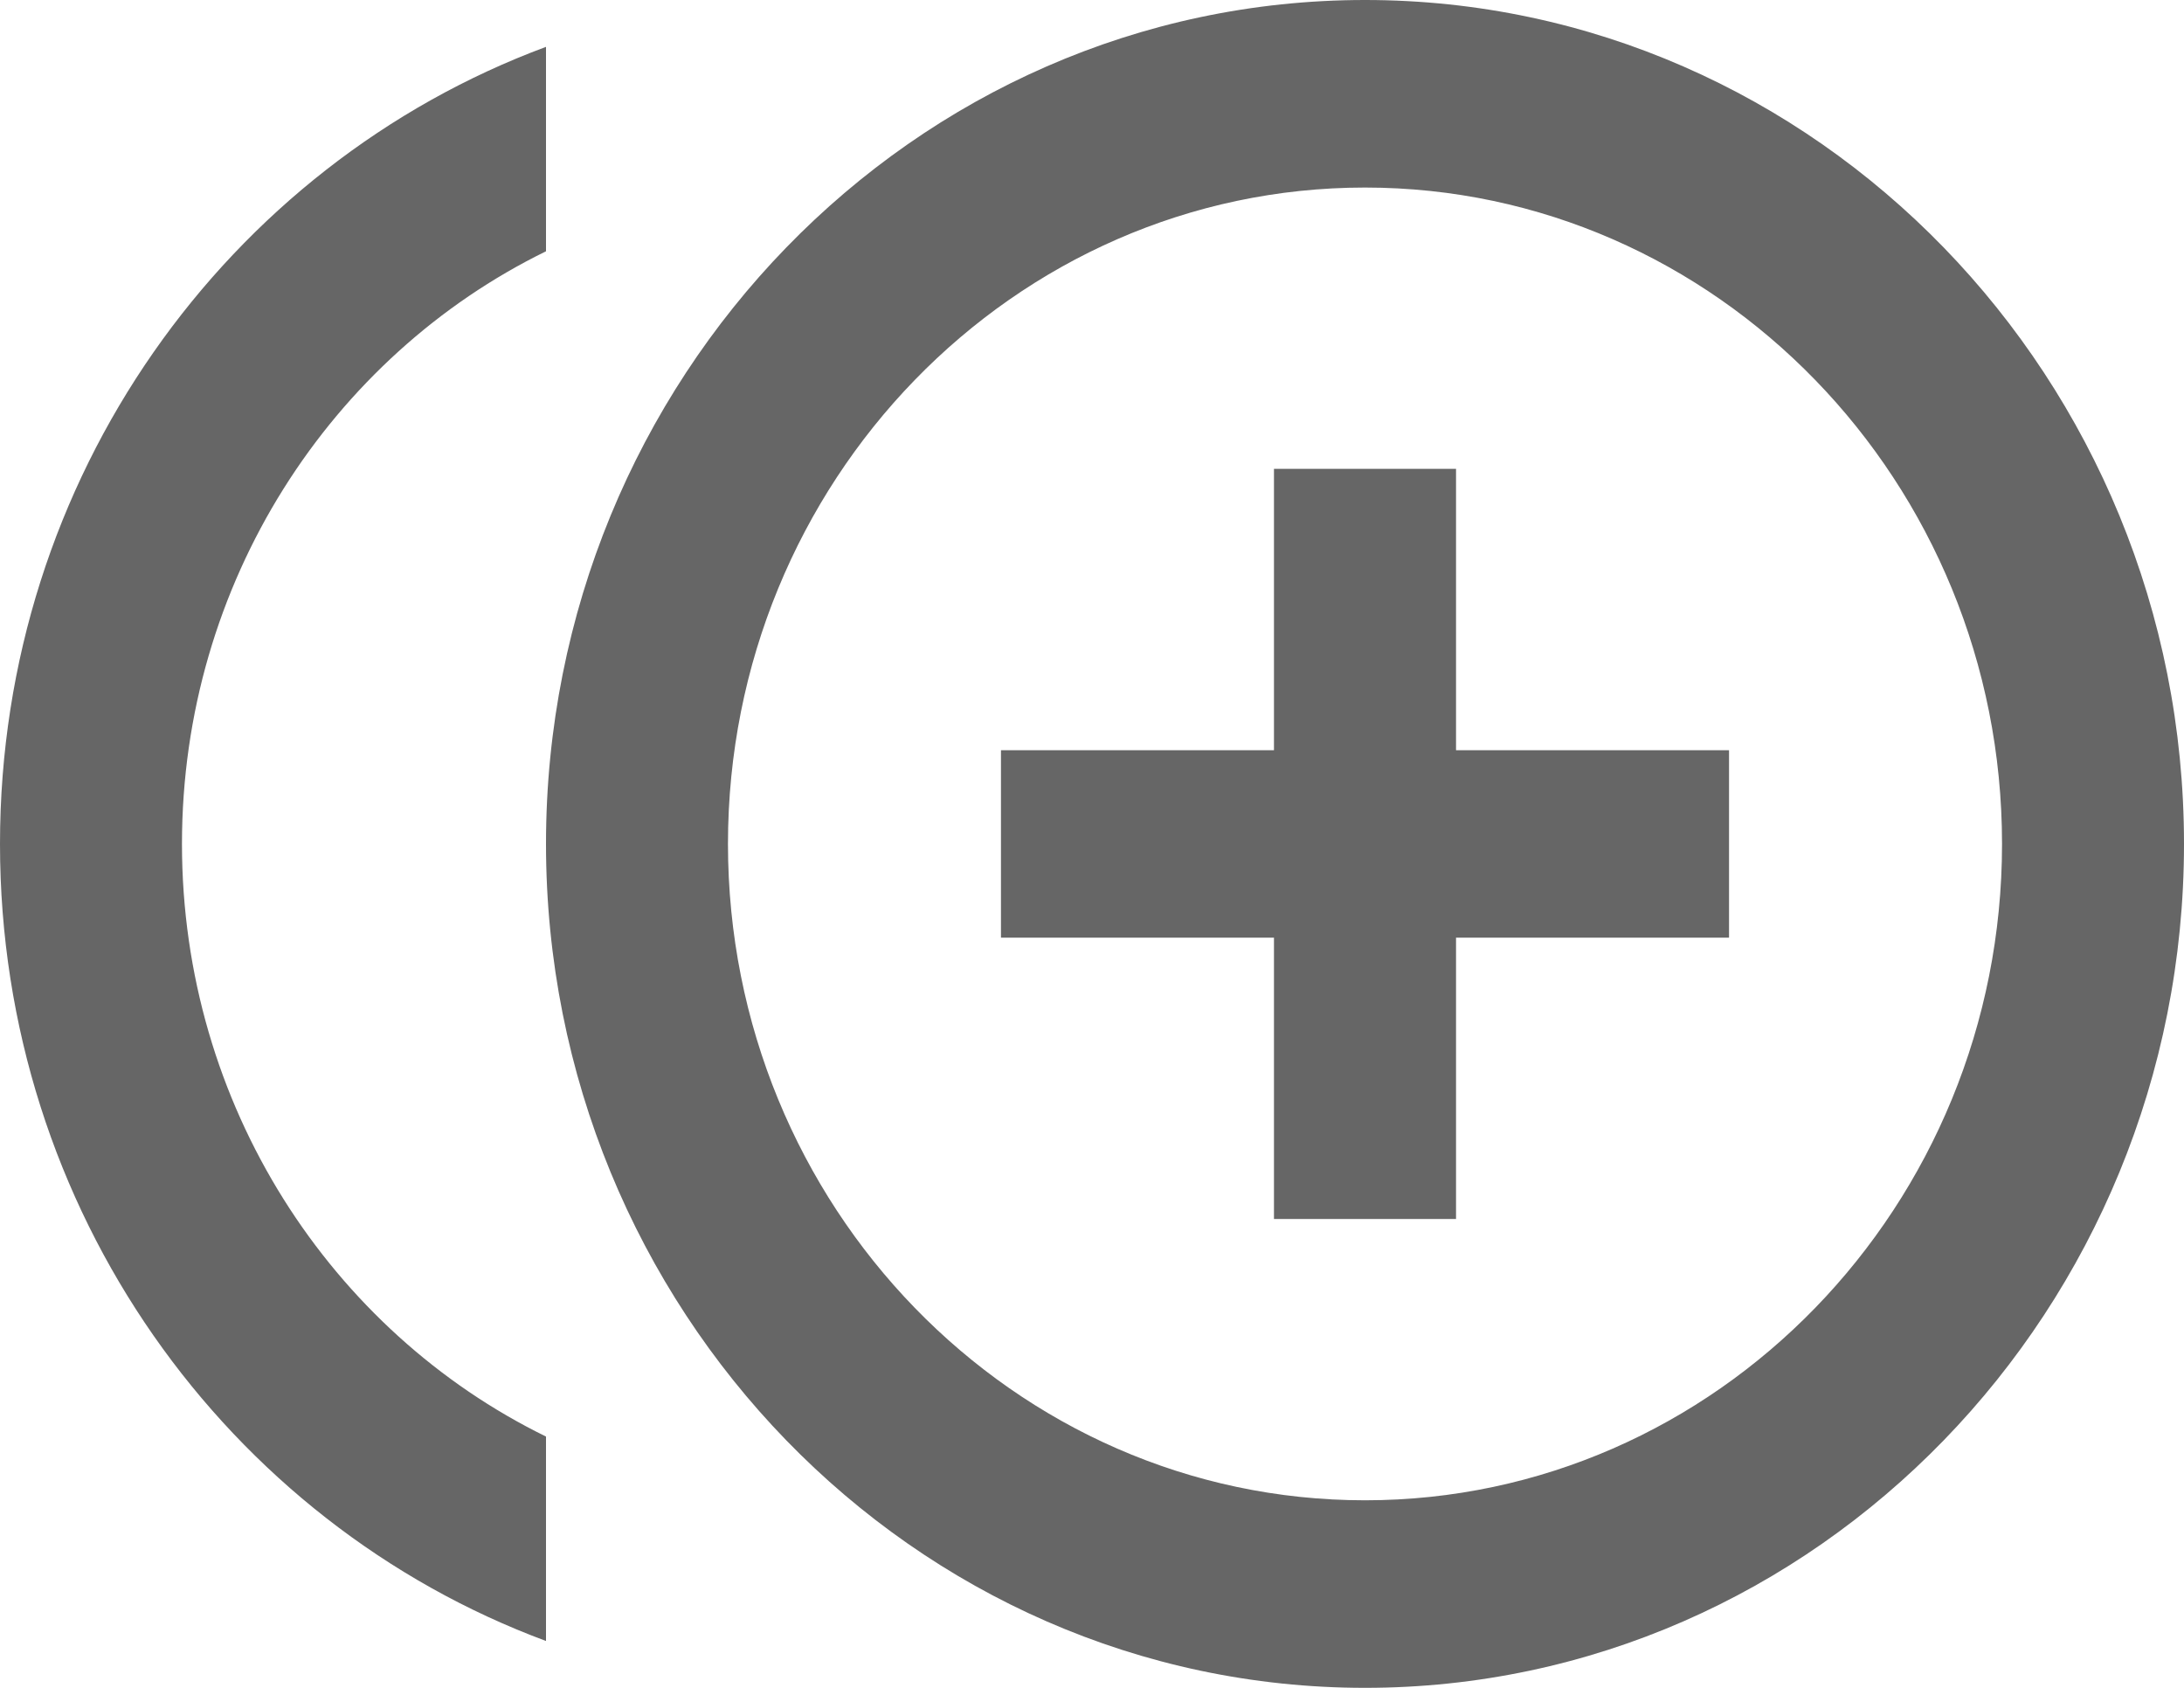 <svg width="22" height="17" viewBox="0 0 22 17" fill="none" xmlns="http://www.w3.org/2000/svg">
<path d="M14.667 4.722H12.833V7.556H10.083V9.444H12.833V12.278H14.667V9.444H17.417V7.556H14.667M1.833 8.5C1.833 5.865 3.337 3.589 5.5 2.531V0.472C2.292 1.662 0 4.807 0 8.5C0 12.193 2.292 15.338 5.5 16.528V14.469C3.337 13.411 1.833 11.135 1.833 8.5ZM13.75 0C9.203 0 5.5 3.816 5.5 8.5C5.5 13.184 9.203 17 13.75 17C18.297 17 22 13.184 22 8.5C22 3.816 18.297 0 13.75 0ZM13.75 15.111C10.212 15.111 7.333 12.146 7.333 8.5C7.333 4.854 10.212 1.889 13.75 1.889C17.288 1.889 20.167 4.854 20.167 8.5C20.167 12.146 17.288 15.111 13.75 15.111Z" fill="#666666"/>
</svg>
